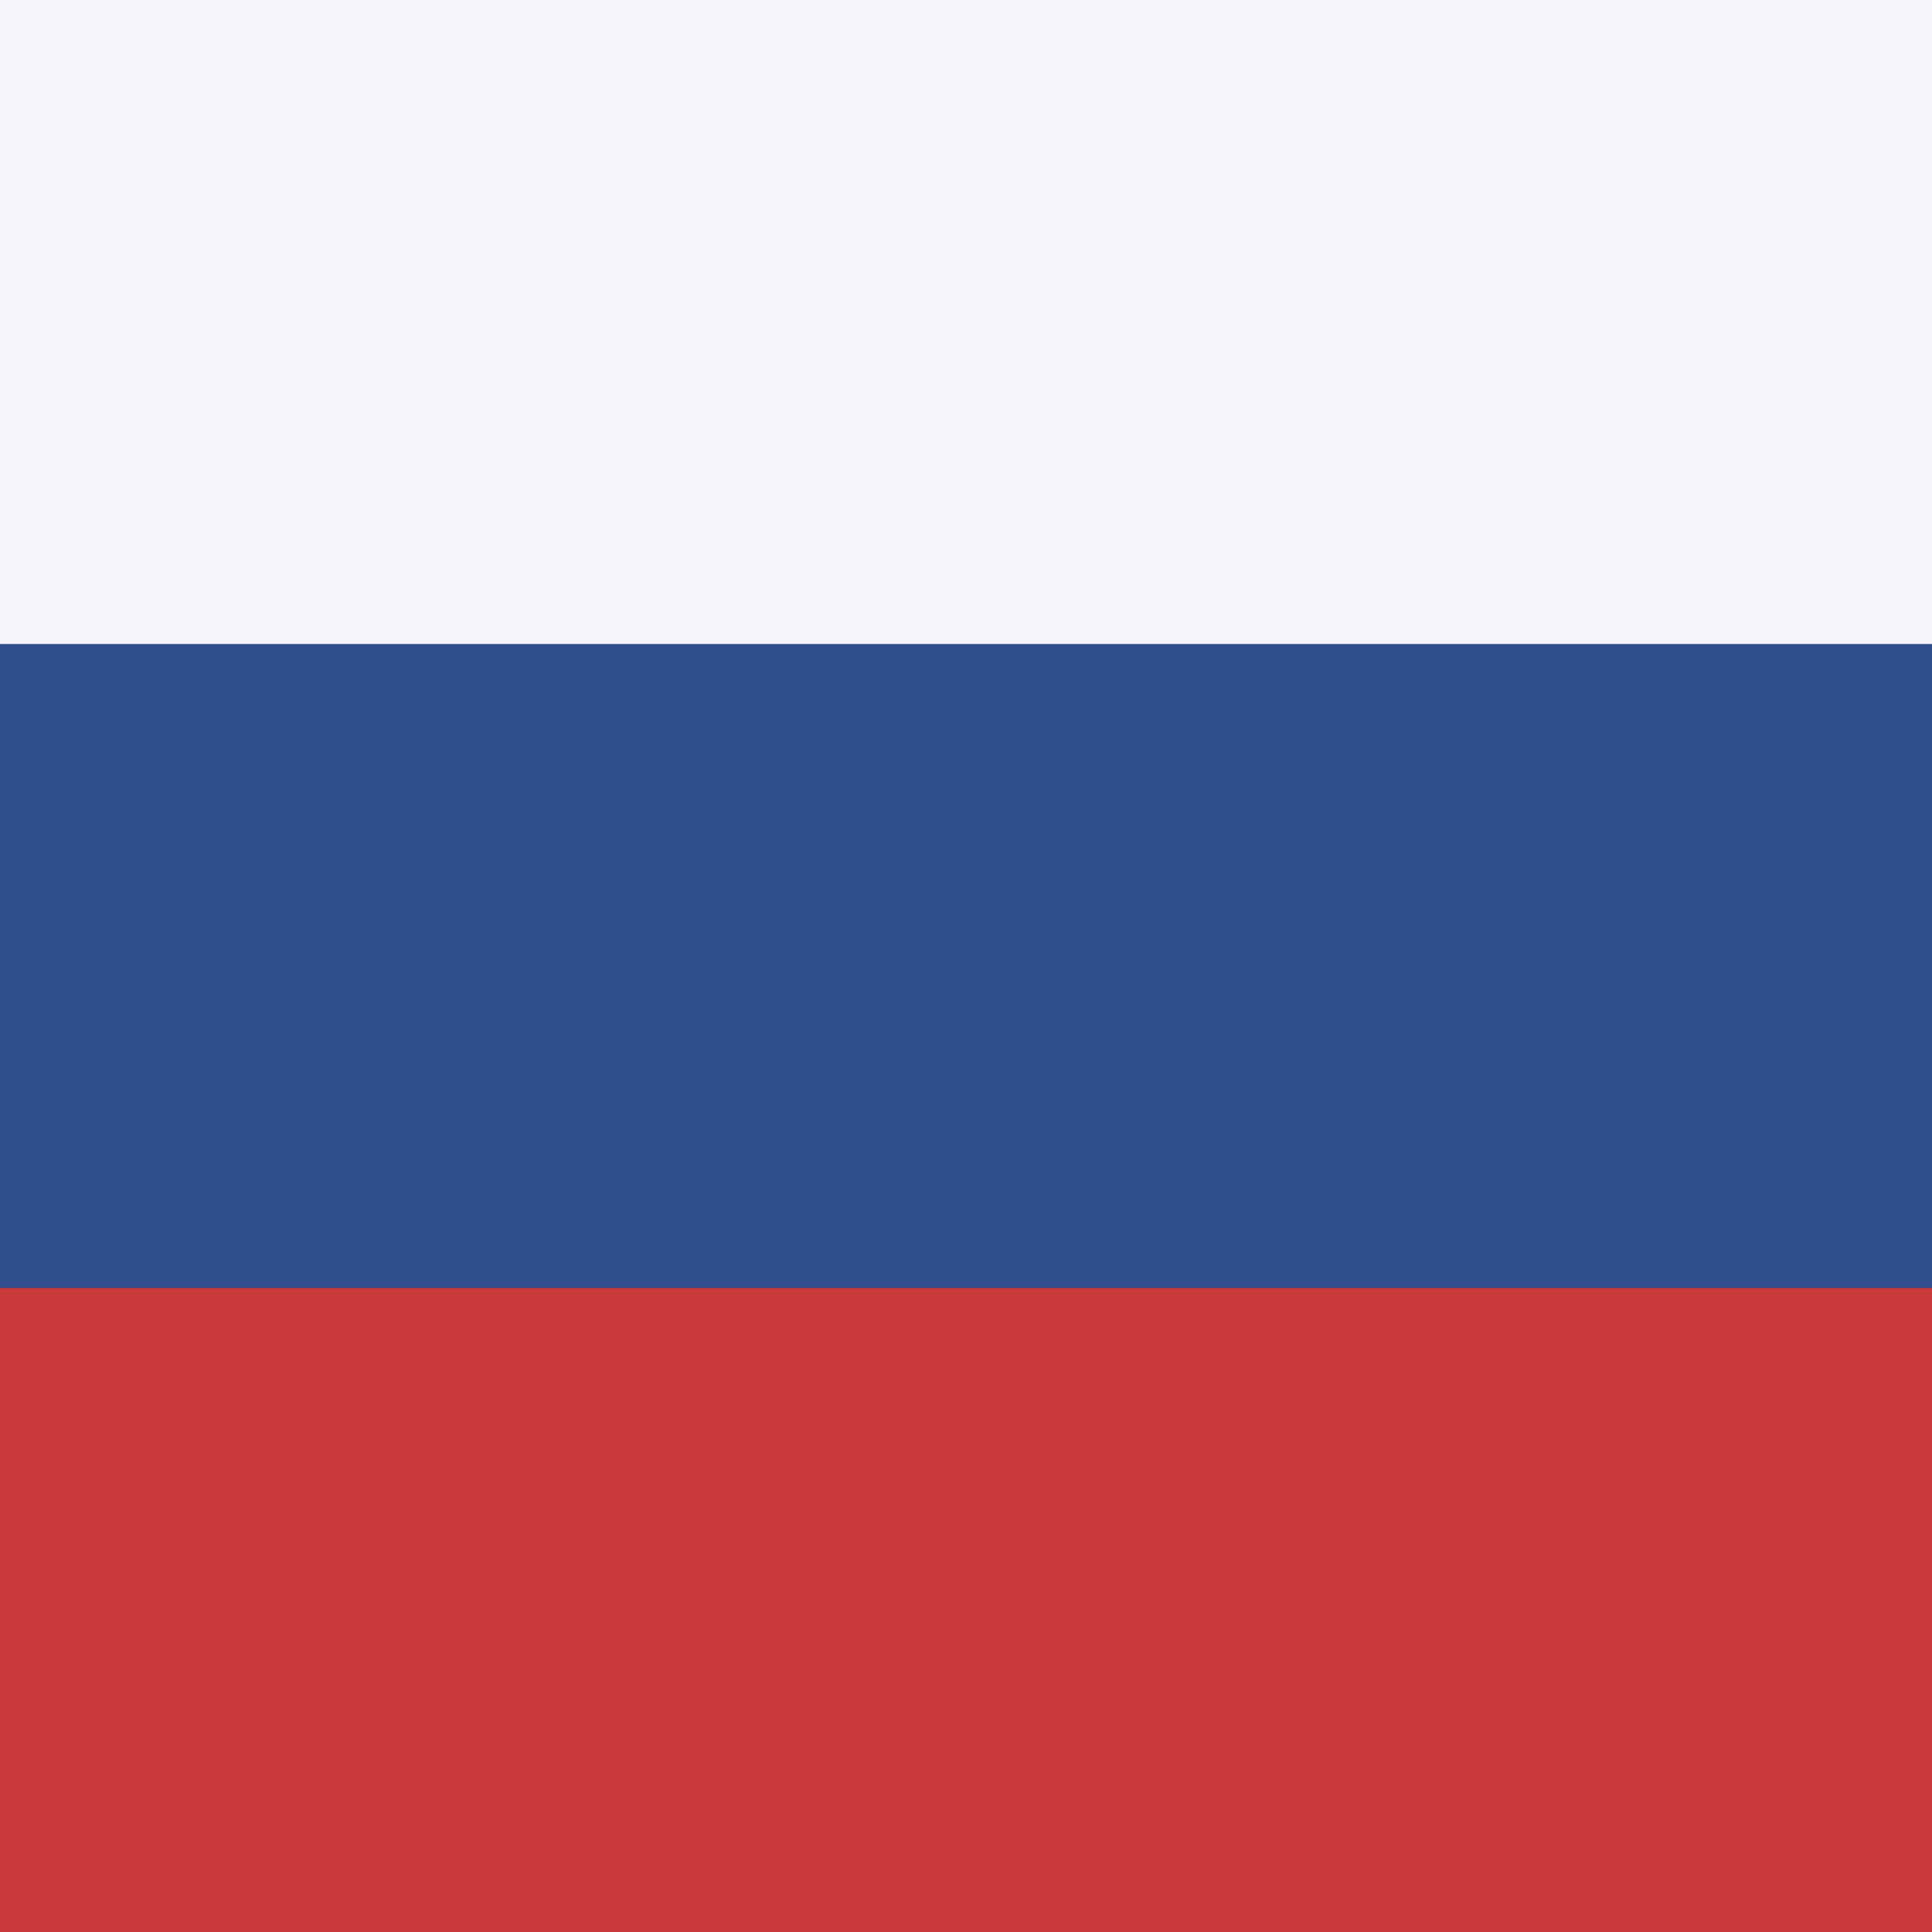 <svg xmlns="http://www.w3.org/2000/svg" height="512" width="512" viewBox="0 0 512 512">
  <g fill-rule="evenodd" stroke-width="1pt" fill="#302d35">
    <path fill="#f7f5fc" d="M0 0h512.005v512H0z"></path>
    <path fill="#304d8c" d="M0 170.667h512.005V512H0z"></path>
    <path fill="#c93a3a" d="M0 341.333h512.005V512H0z"></path>
  </g>
</svg>